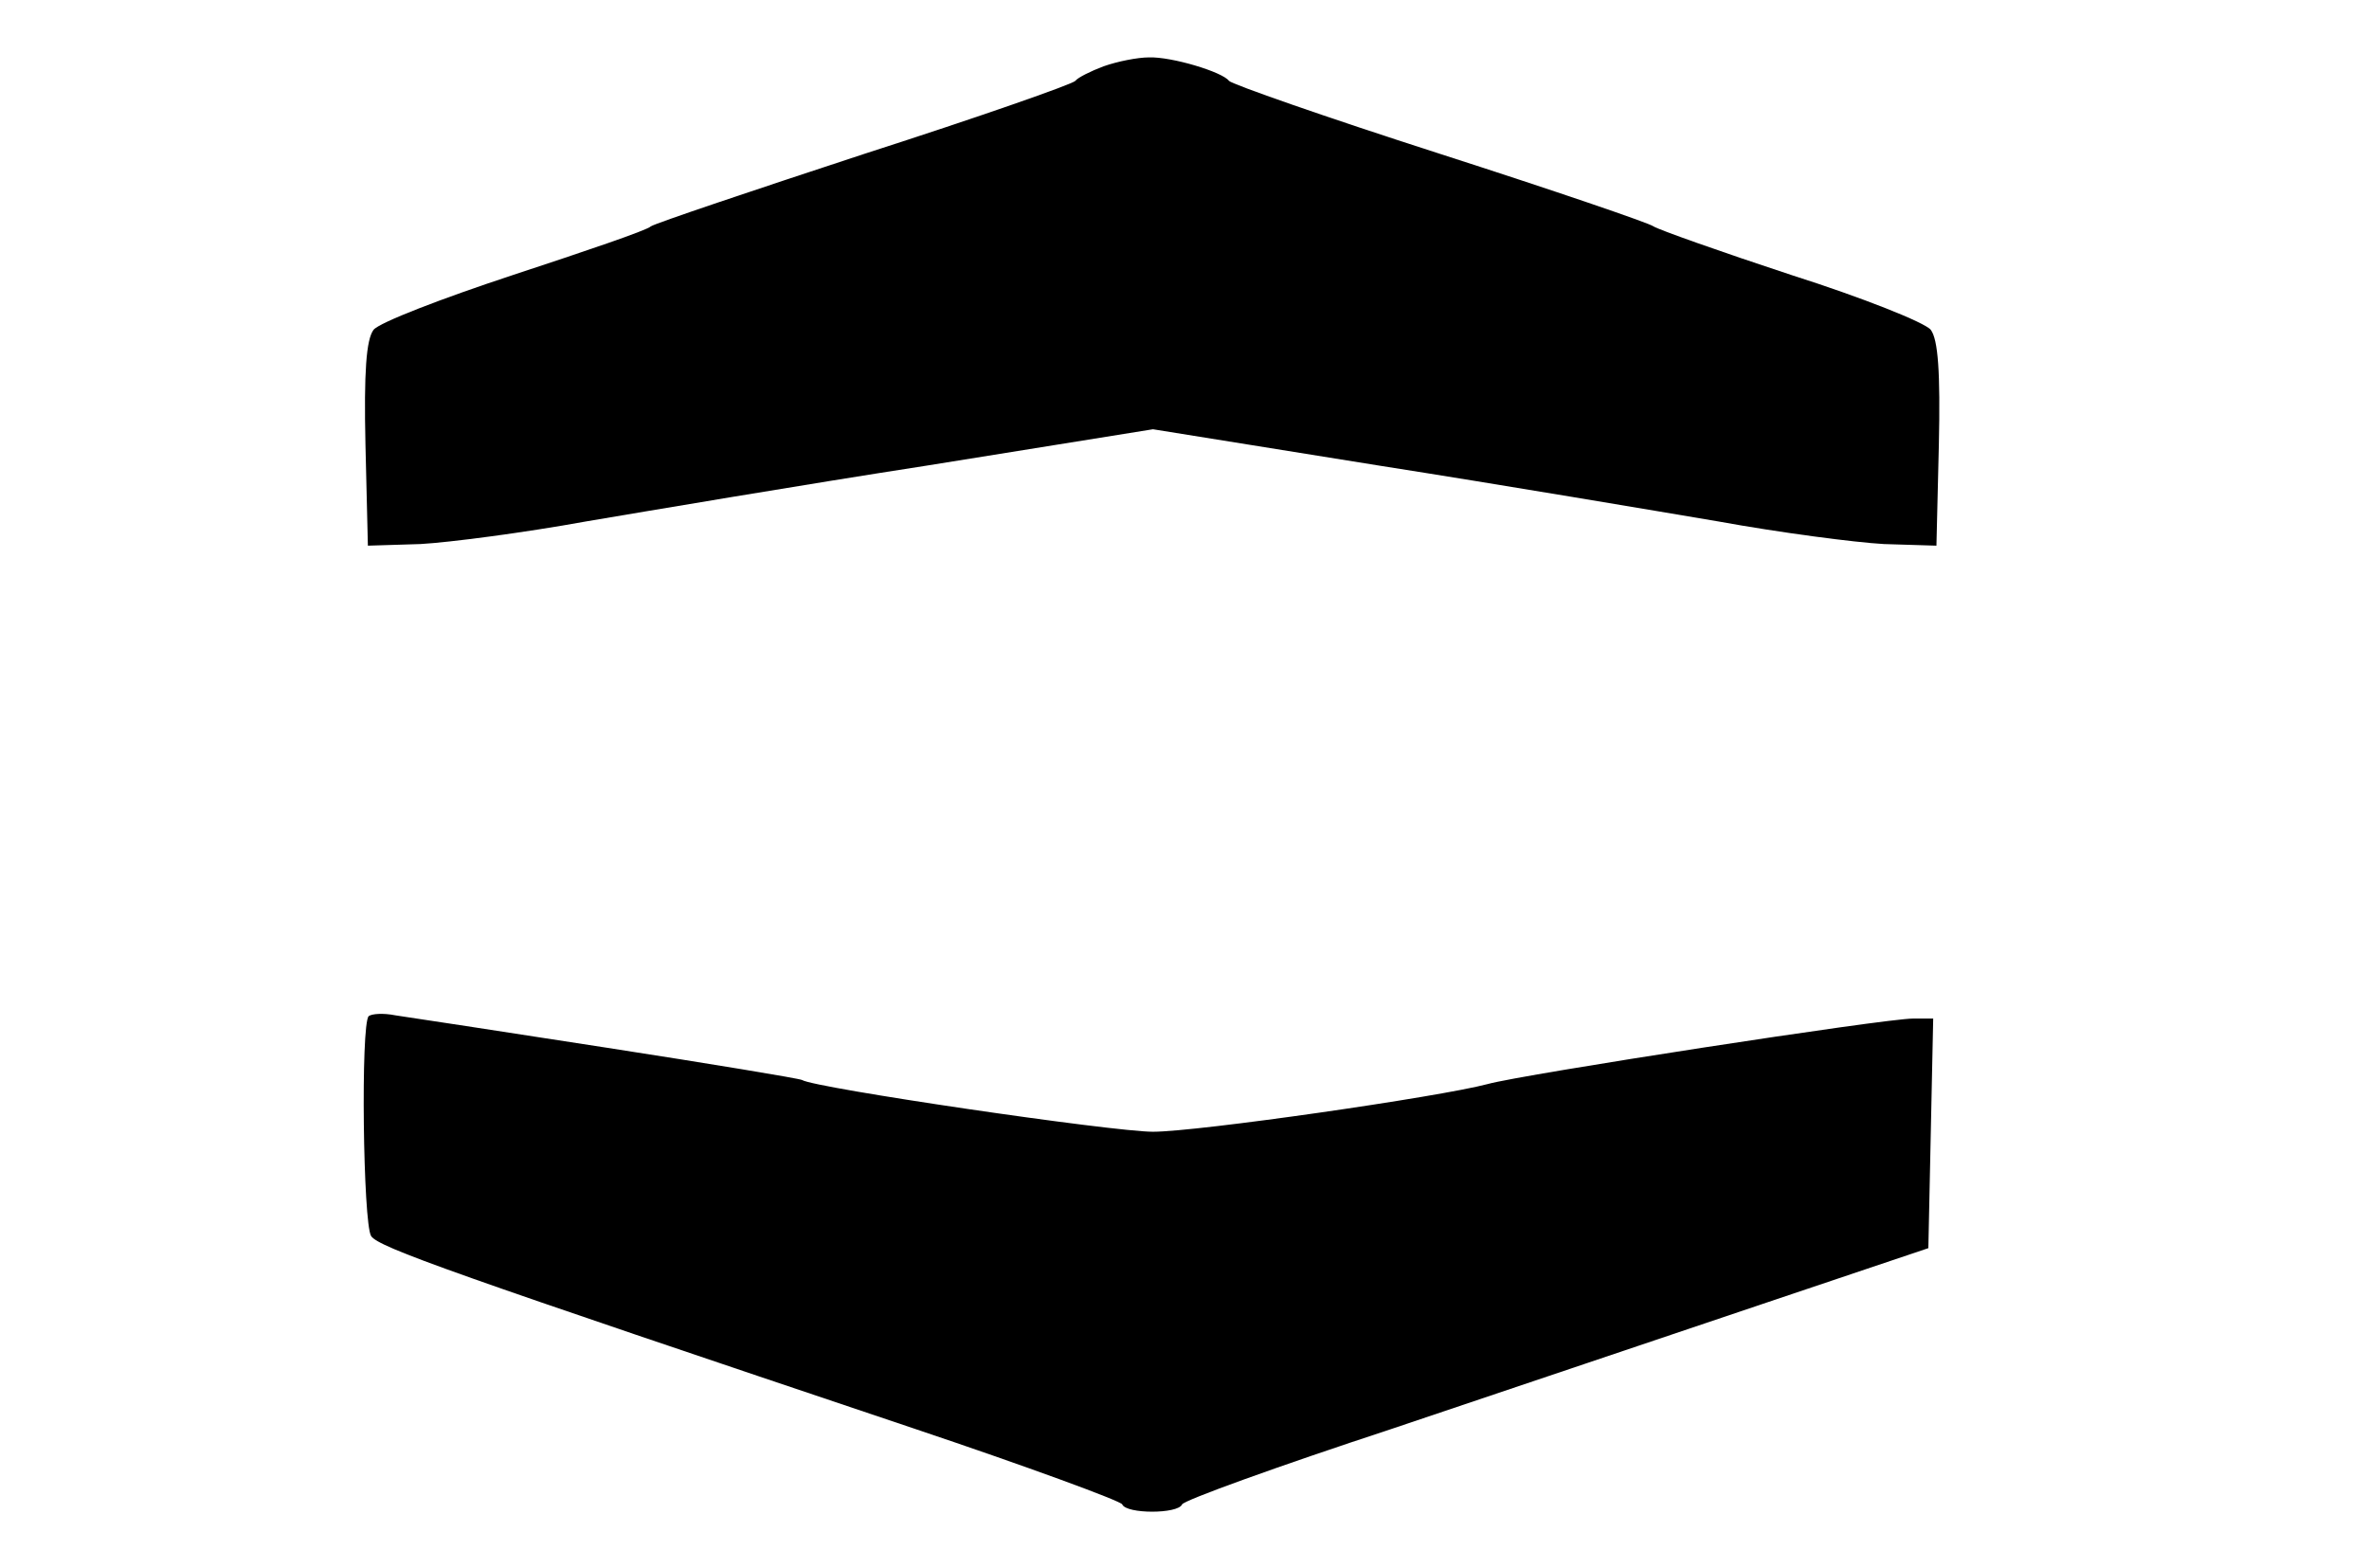 <?xml version="1.0" standalone="no"?>
<!DOCTYPE svg PUBLIC "-//W3C//DTD SVG 20010904//EN"
 "http://www.w3.org/TR/2001/REC-SVG-20010904/DTD/svg10.dtd">
<svg version="1.0" xmlns="http://www.w3.org/2000/svg"
 width="293pt" height="194pt" viewBox="0 0 293 194"
 preserveAspectRatio="xMidYMid meet">
<g transform="translate(0,194) scale(0.1,-0.1)"
fill="#000000" stroke="none">
<path d="M1365 1858 c-16 -6 -32 -14 -35 -18 -3 -4 -120 -45 -260 -90 -140
-46 -259 -86 -265 -90 -5 -5 -82 -31 -170 -60 -88 -29 -166 -59 -173 -68 -9
-12 -12 -52 -10 -142 l3 -125 65 2 c36 2 128 14 205 28 77 13 266 45 421 69
l280 45 280 -45 c153 -24 342 -56 419 -69 77 -14 169 -26 205 -28 l65 -2 3
125 c2 90 -1 130 -10 142 -7 9 -85 40 -173 68 -88 29 -164 56 -170 60 -5 4
-125 45 -265 90 -140 45 -257 86 -260 90 -8 11 -71 30 -99 29 -14 0 -39 -5
-56 -11z"/>
<path d="M456 683 c-10 -10 -7 -256 3 -272 9 -14 100 -46 671 -238 140 -47
257 -90 258 -94 5 -12 69 -12 74 0 2 5 118 47 258 93 140 47 347 117 460 155
l205 69 3 142 3 142 -25 0 c-35 0 -483 -69 -526 -81 -60 -16 -359 -59 -414
-59 -50 0 -418 54 -434 64 -4 2 -113 20 -242 40 -129 20 -247 38 -261 40 -15
3 -29 2 -33 -1z"/>
</g>
</svg>
